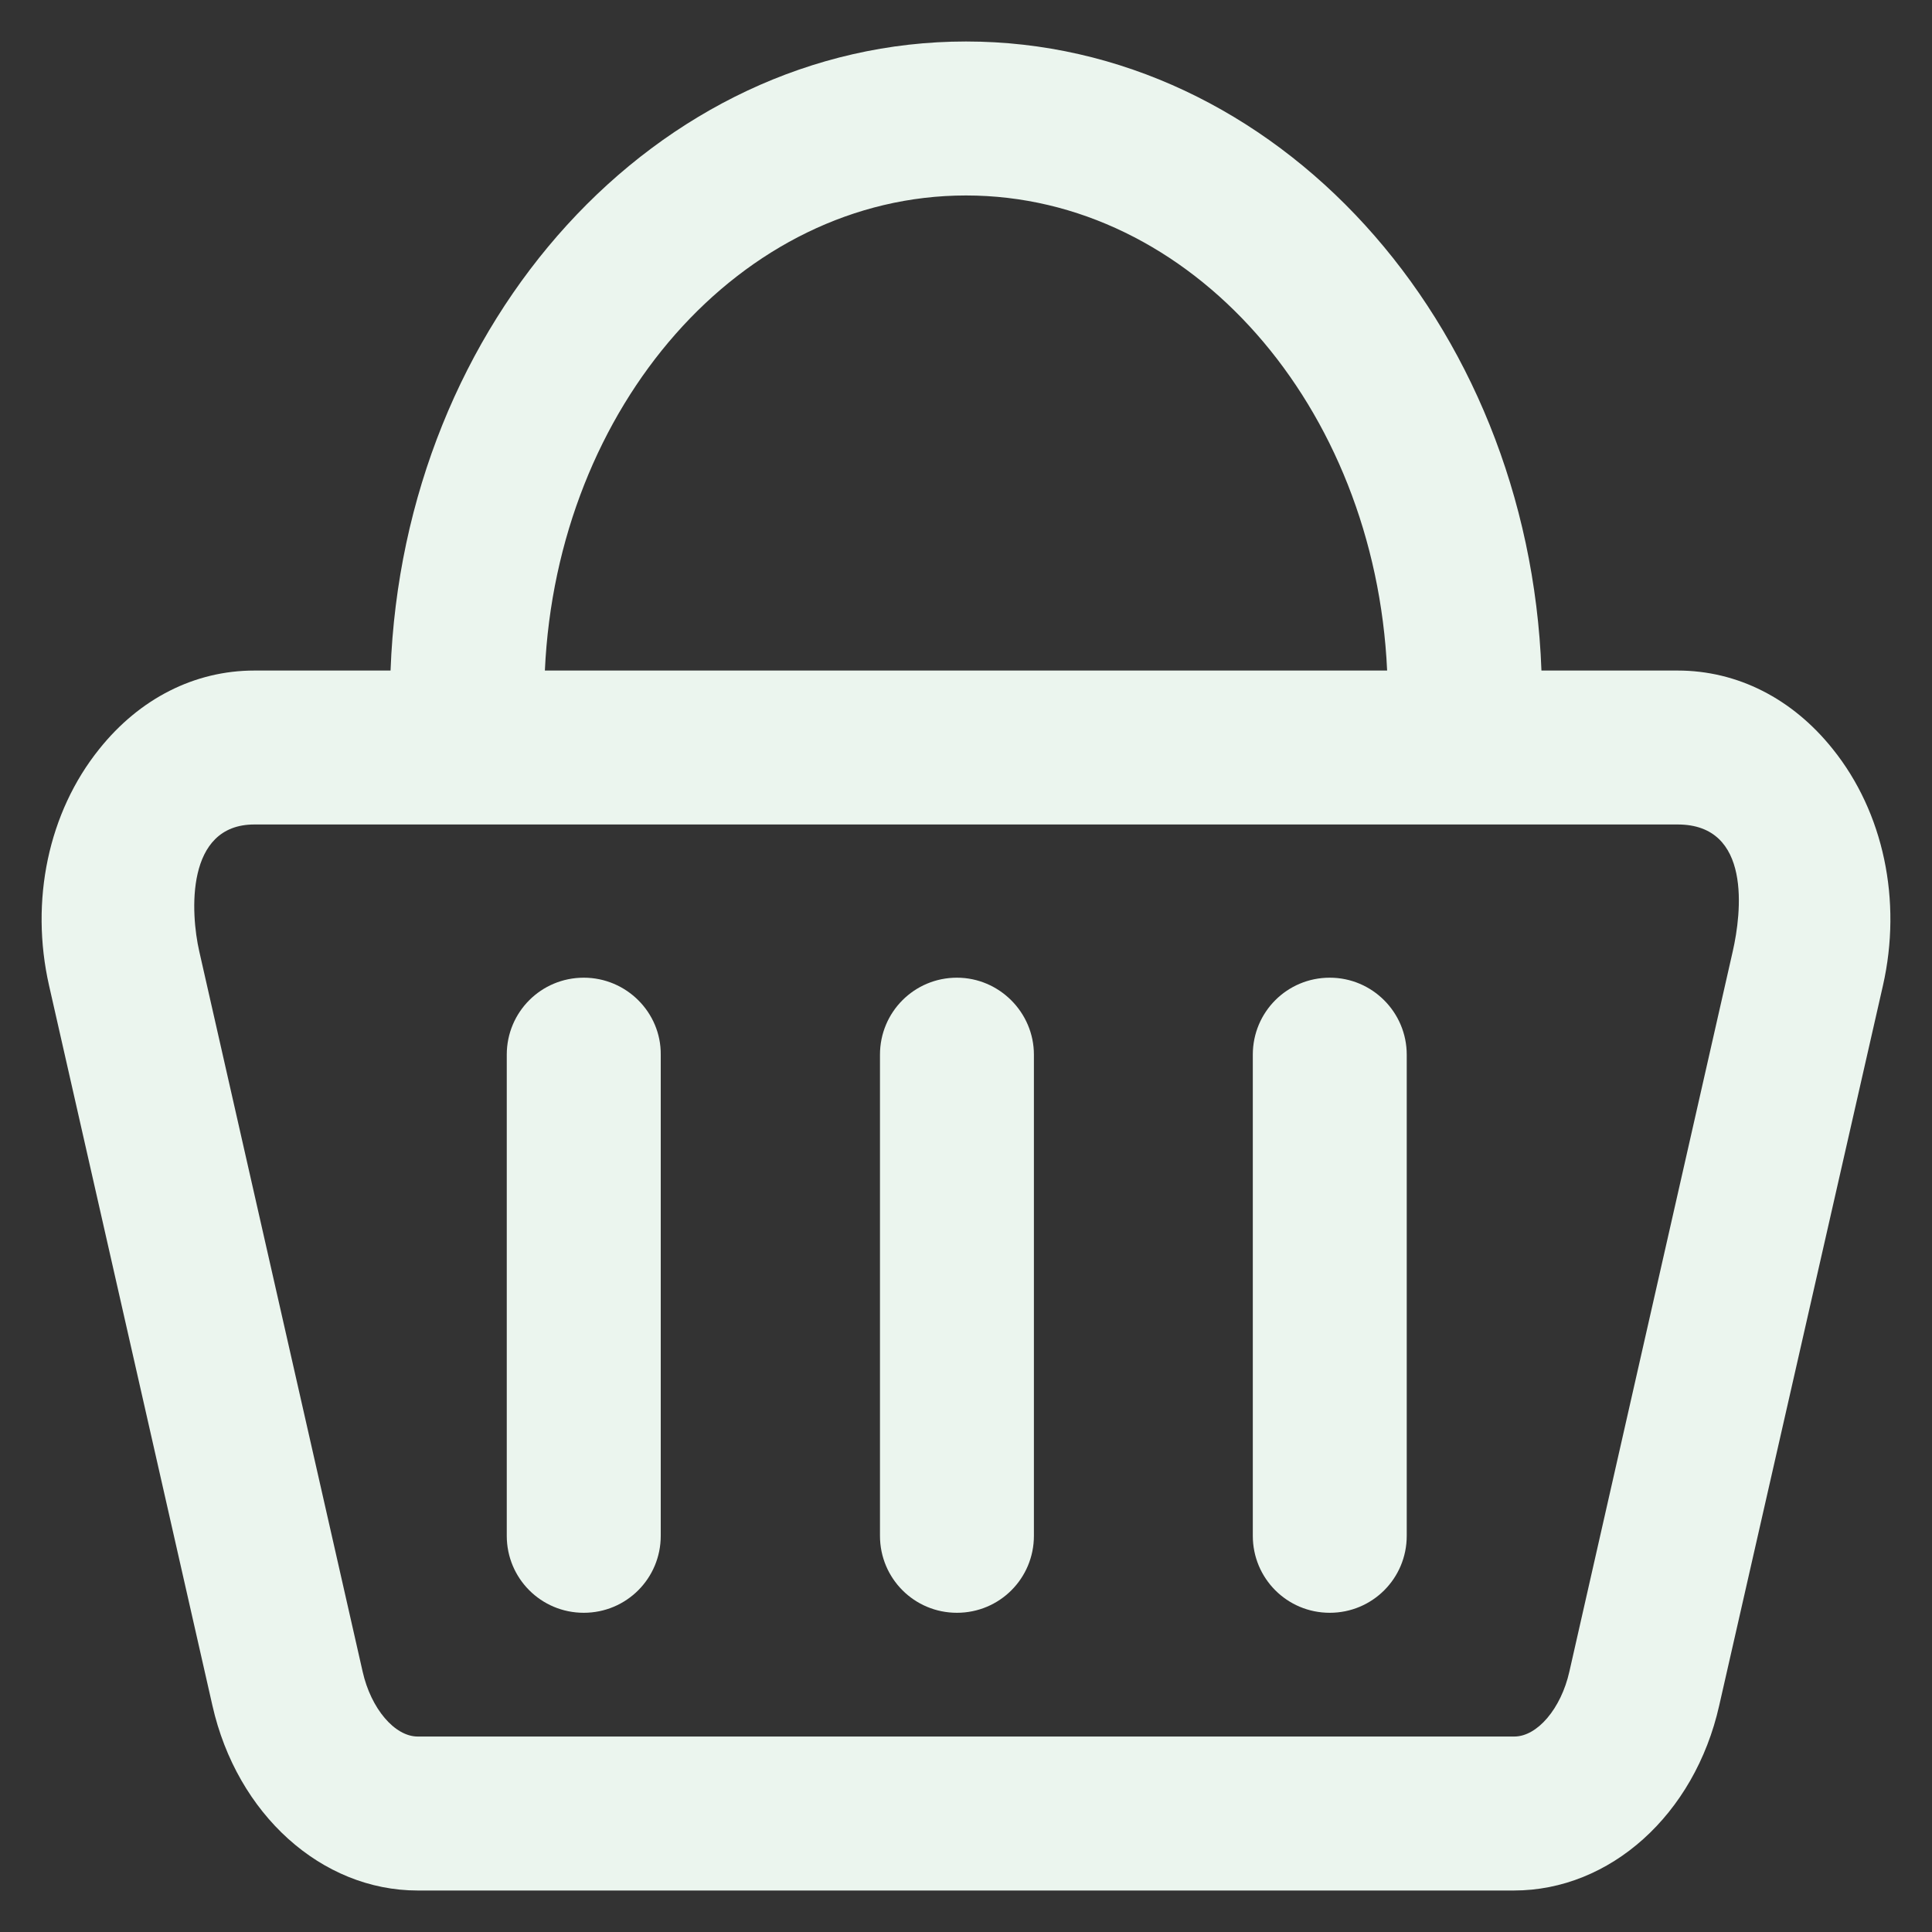 <svg width="40" height="40" viewBox="0 0 40 40" fill="none" xmlns="http://www.w3.org/2000/svg">
    <rect x="0" y="0" width="40" height="40" fill="#333333" stroke="none"/>
    <path d="M37.945 15.508C37.109 14.461 35.969 13.883 34.734 13.883H31.914C31.648 6.648 26.406 0.859 20 0.859C13.594 0.859 8.352 6.648 8.086 13.883H5.266C4.031 13.883 2.891 14.461 2.055 15.508C1 16.82 0.617 18.648 1.016 20.406L4.398 35.312C4.906 37.562 6.656 39.141 8.648 39.141H31.344C33.336 39.141 35.086 37.57 35.594 35.312L38.984 20.406C39.383 18.648 39 16.82 37.945 15.508ZM20 4.047C24.656 4.047 28.469 8.406 28.719 13.883H11.281C11.531 8.414 15.344 4.047 20 4.047ZM35.875 19.695L32.492 34.609C32.32 35.375 31.828 35.953 31.352 35.953H8.648C8.172 35.953 7.68 35.375 7.508 34.609L4.125 19.695C3.945 18.906 3.836 17.07 5.266 17.07H34.734C36.273 17.07 36.055 18.906 35.875 19.695Z" fill="#EBF5EE"/>
    <path d="M12.086 20.242C11.203 20.242 10.492 20.953 10.492 21.836V31.797C10.492 32.68 11.203 33.391 12.086 33.391C12.969 33.391 13.68 32.68 13.68 31.797V21.836C13.688 20.961 12.969 20.242 12.086 20.242Z" fill="#EBF5EE"/>
    <path d="M19.812 20.242C18.93 20.242 18.219 20.953 18.219 21.836V31.797C18.219 32.68 18.93 33.391 19.812 33.391C20.695 33.391 21.406 32.68 21.406 31.797V21.836C21.406 20.961 20.688 20.242 19.812 20.242Z" fill="#EBF5EE"/>
    <path d="M27.531 20.242C26.648 20.242 25.938 20.953 25.938 21.836V31.797C25.938 32.68 26.648 33.391 27.531 33.391C28.414 33.391 29.125 32.68 29.125 31.797V21.836C29.125 20.961 28.414 20.242 27.531 20.242Z" fill="#EBF5EE"/>
</svg>
